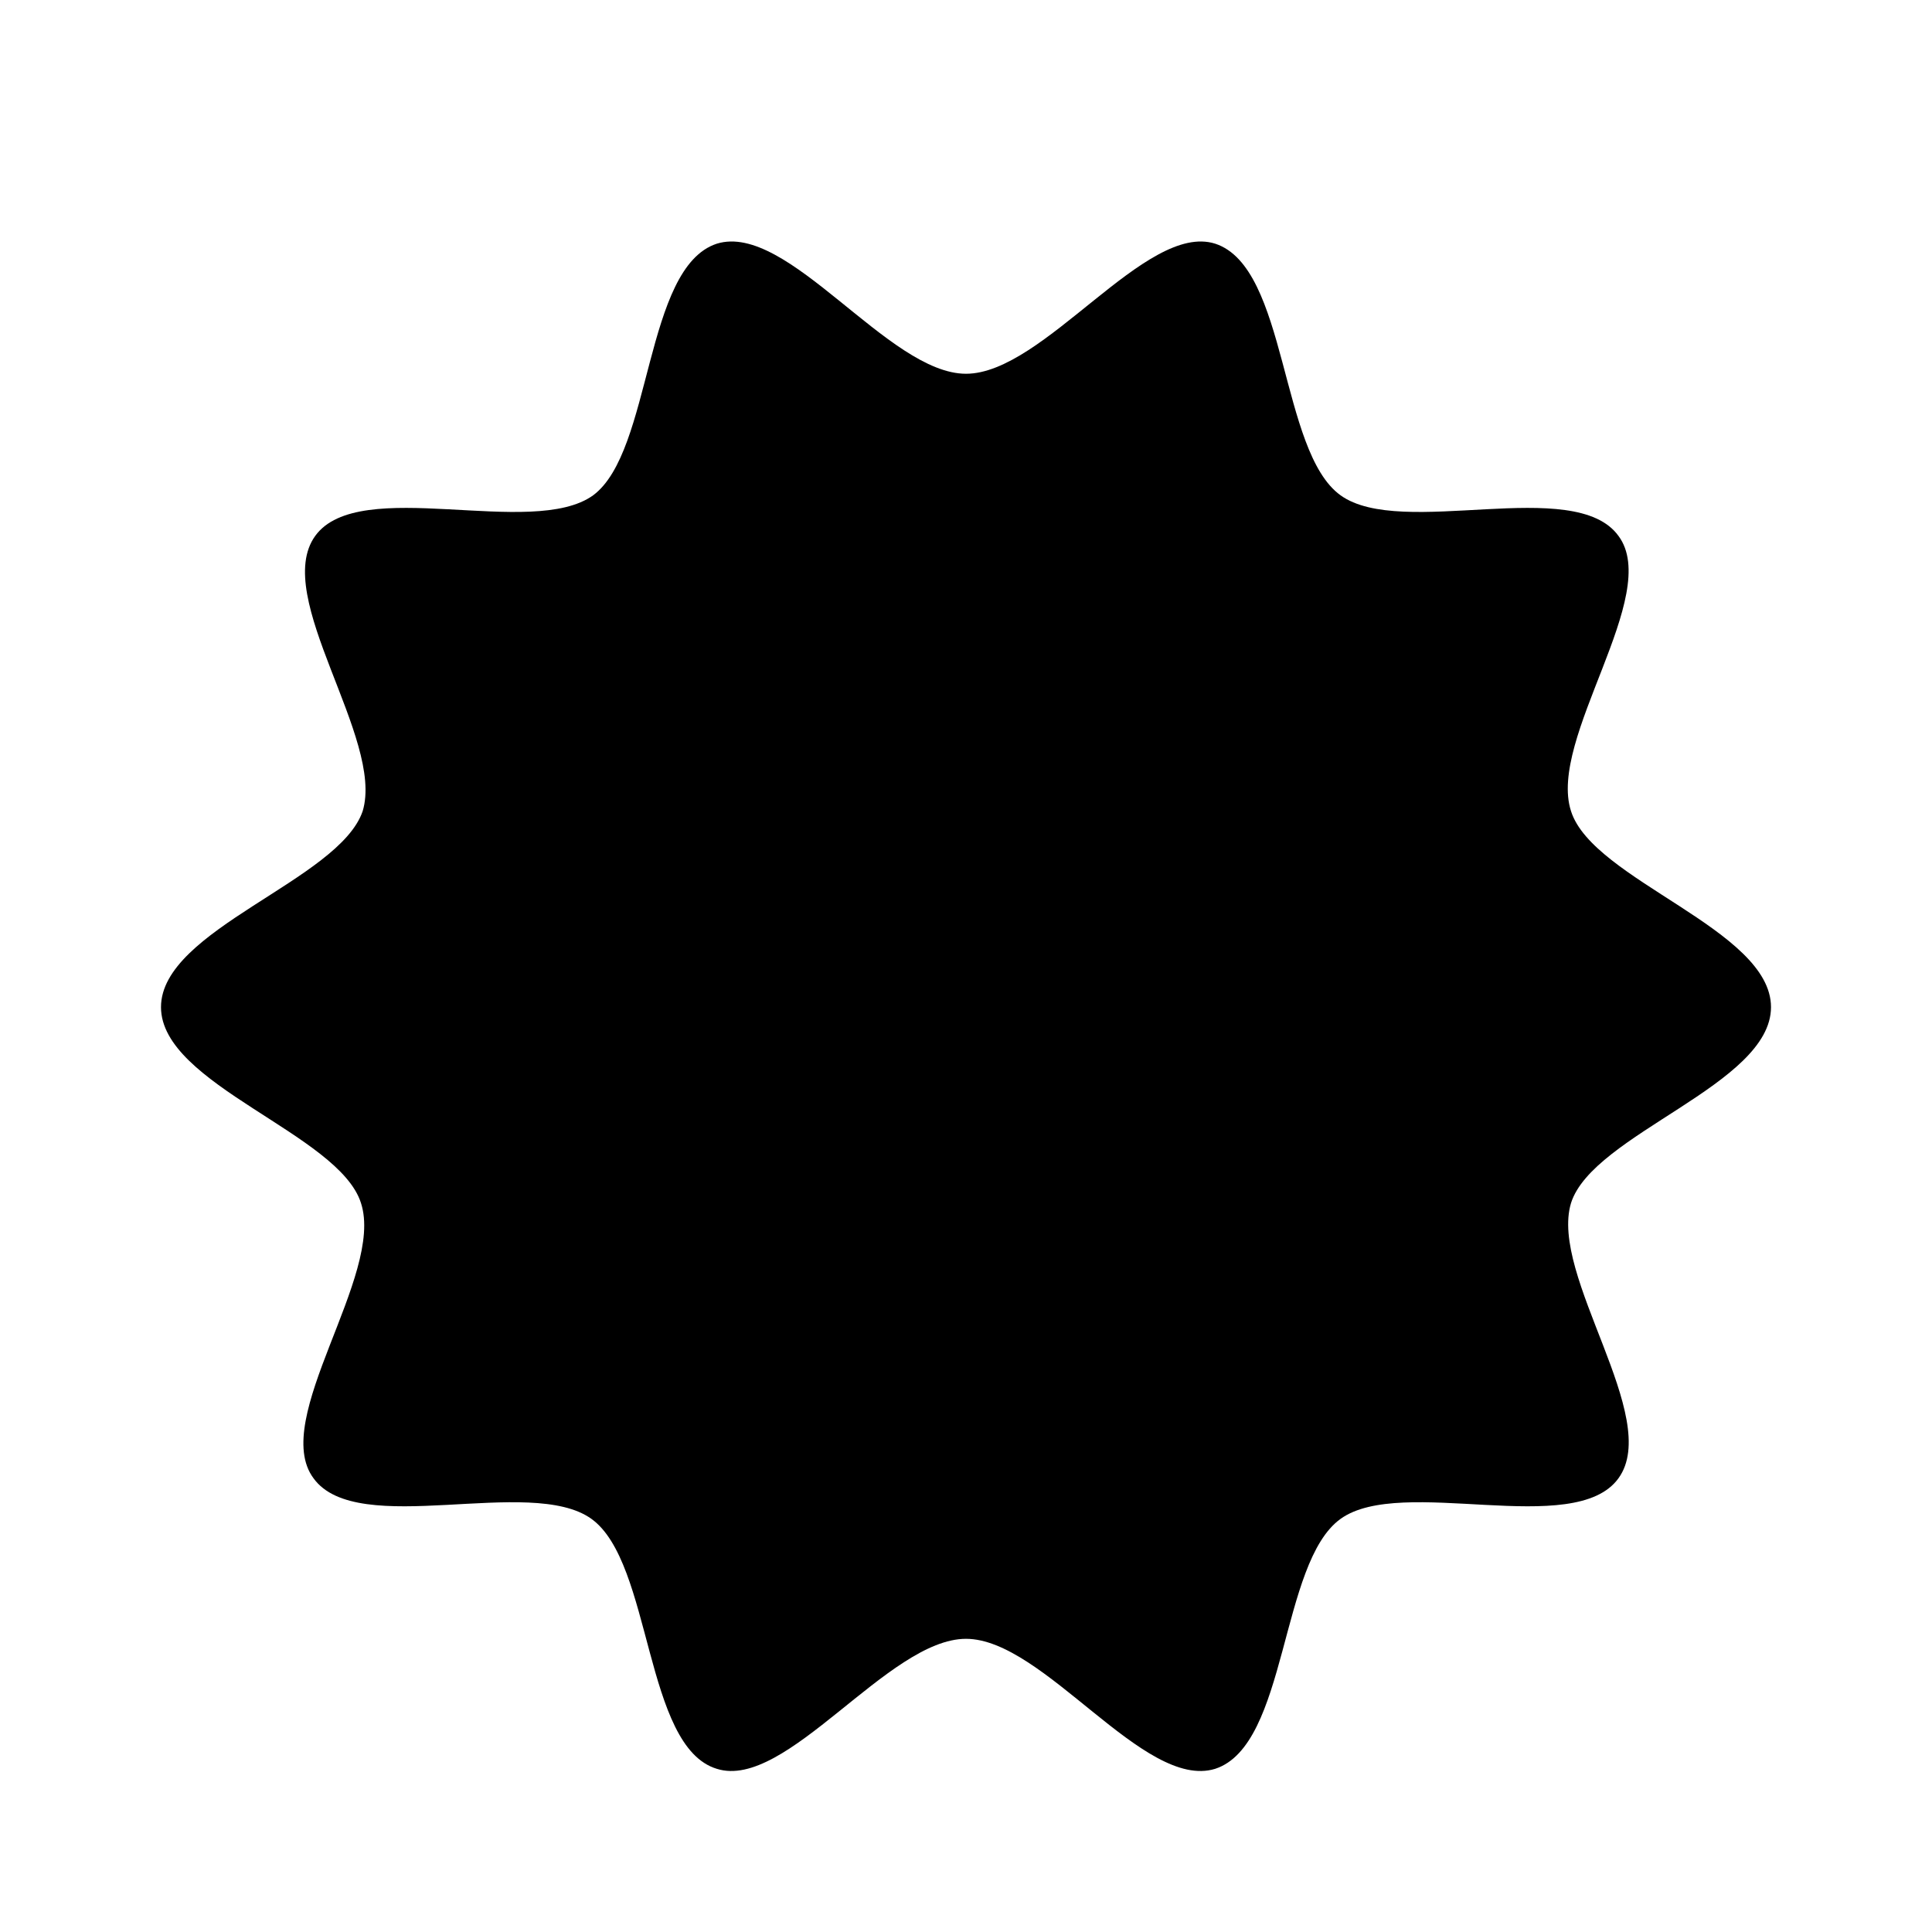<svg width="24" height="24" viewBox="0 0 24 24" fill="none" xmlns="http://www.w3.org/2000/svg">
<path d="M22 12.511C22 11.545 19.789 10.937 19.516 10.077C19.221 9.175 20.653 7.391 20.105 6.657C19.558 5.901 17.411 6.699 16.653 6.153C15.895 5.608 16 3.321 15.095 3.027C14.232 2.754 12.969 4.643 12 4.643C11.032 4.643 9.789 2.754 8.905 3.027C8 3.321 8.105 5.608 7.368 6.153C6.611 6.699 4.463 5.901 3.916 6.657C3.369 7.412 4.779 9.174 4.505 10.077C4.211 10.937 2 11.545 2 12.511C2 13.476 4.211 14.084 4.484 14.944C4.779 15.846 3.347 17.63 3.895 18.364C4.442 19.12 6.589 18.322 7.347 18.868C8.105 19.413 8 21.7 8.905 21.973C9.768 22.246 11.031 20.358 12 20.358C12.968 20.358 14.21 22.246 15.095 21.973C16 21.679 15.895 19.413 16.653 18.868C17.411 18.322 19.558 19.12 20.105 18.364C20.653 17.609 19.242 15.847 19.516 14.944C19.789 14.084 22 13.476 22 12.511L22 12.511Z" fill="currentColor"/>
</svg>
